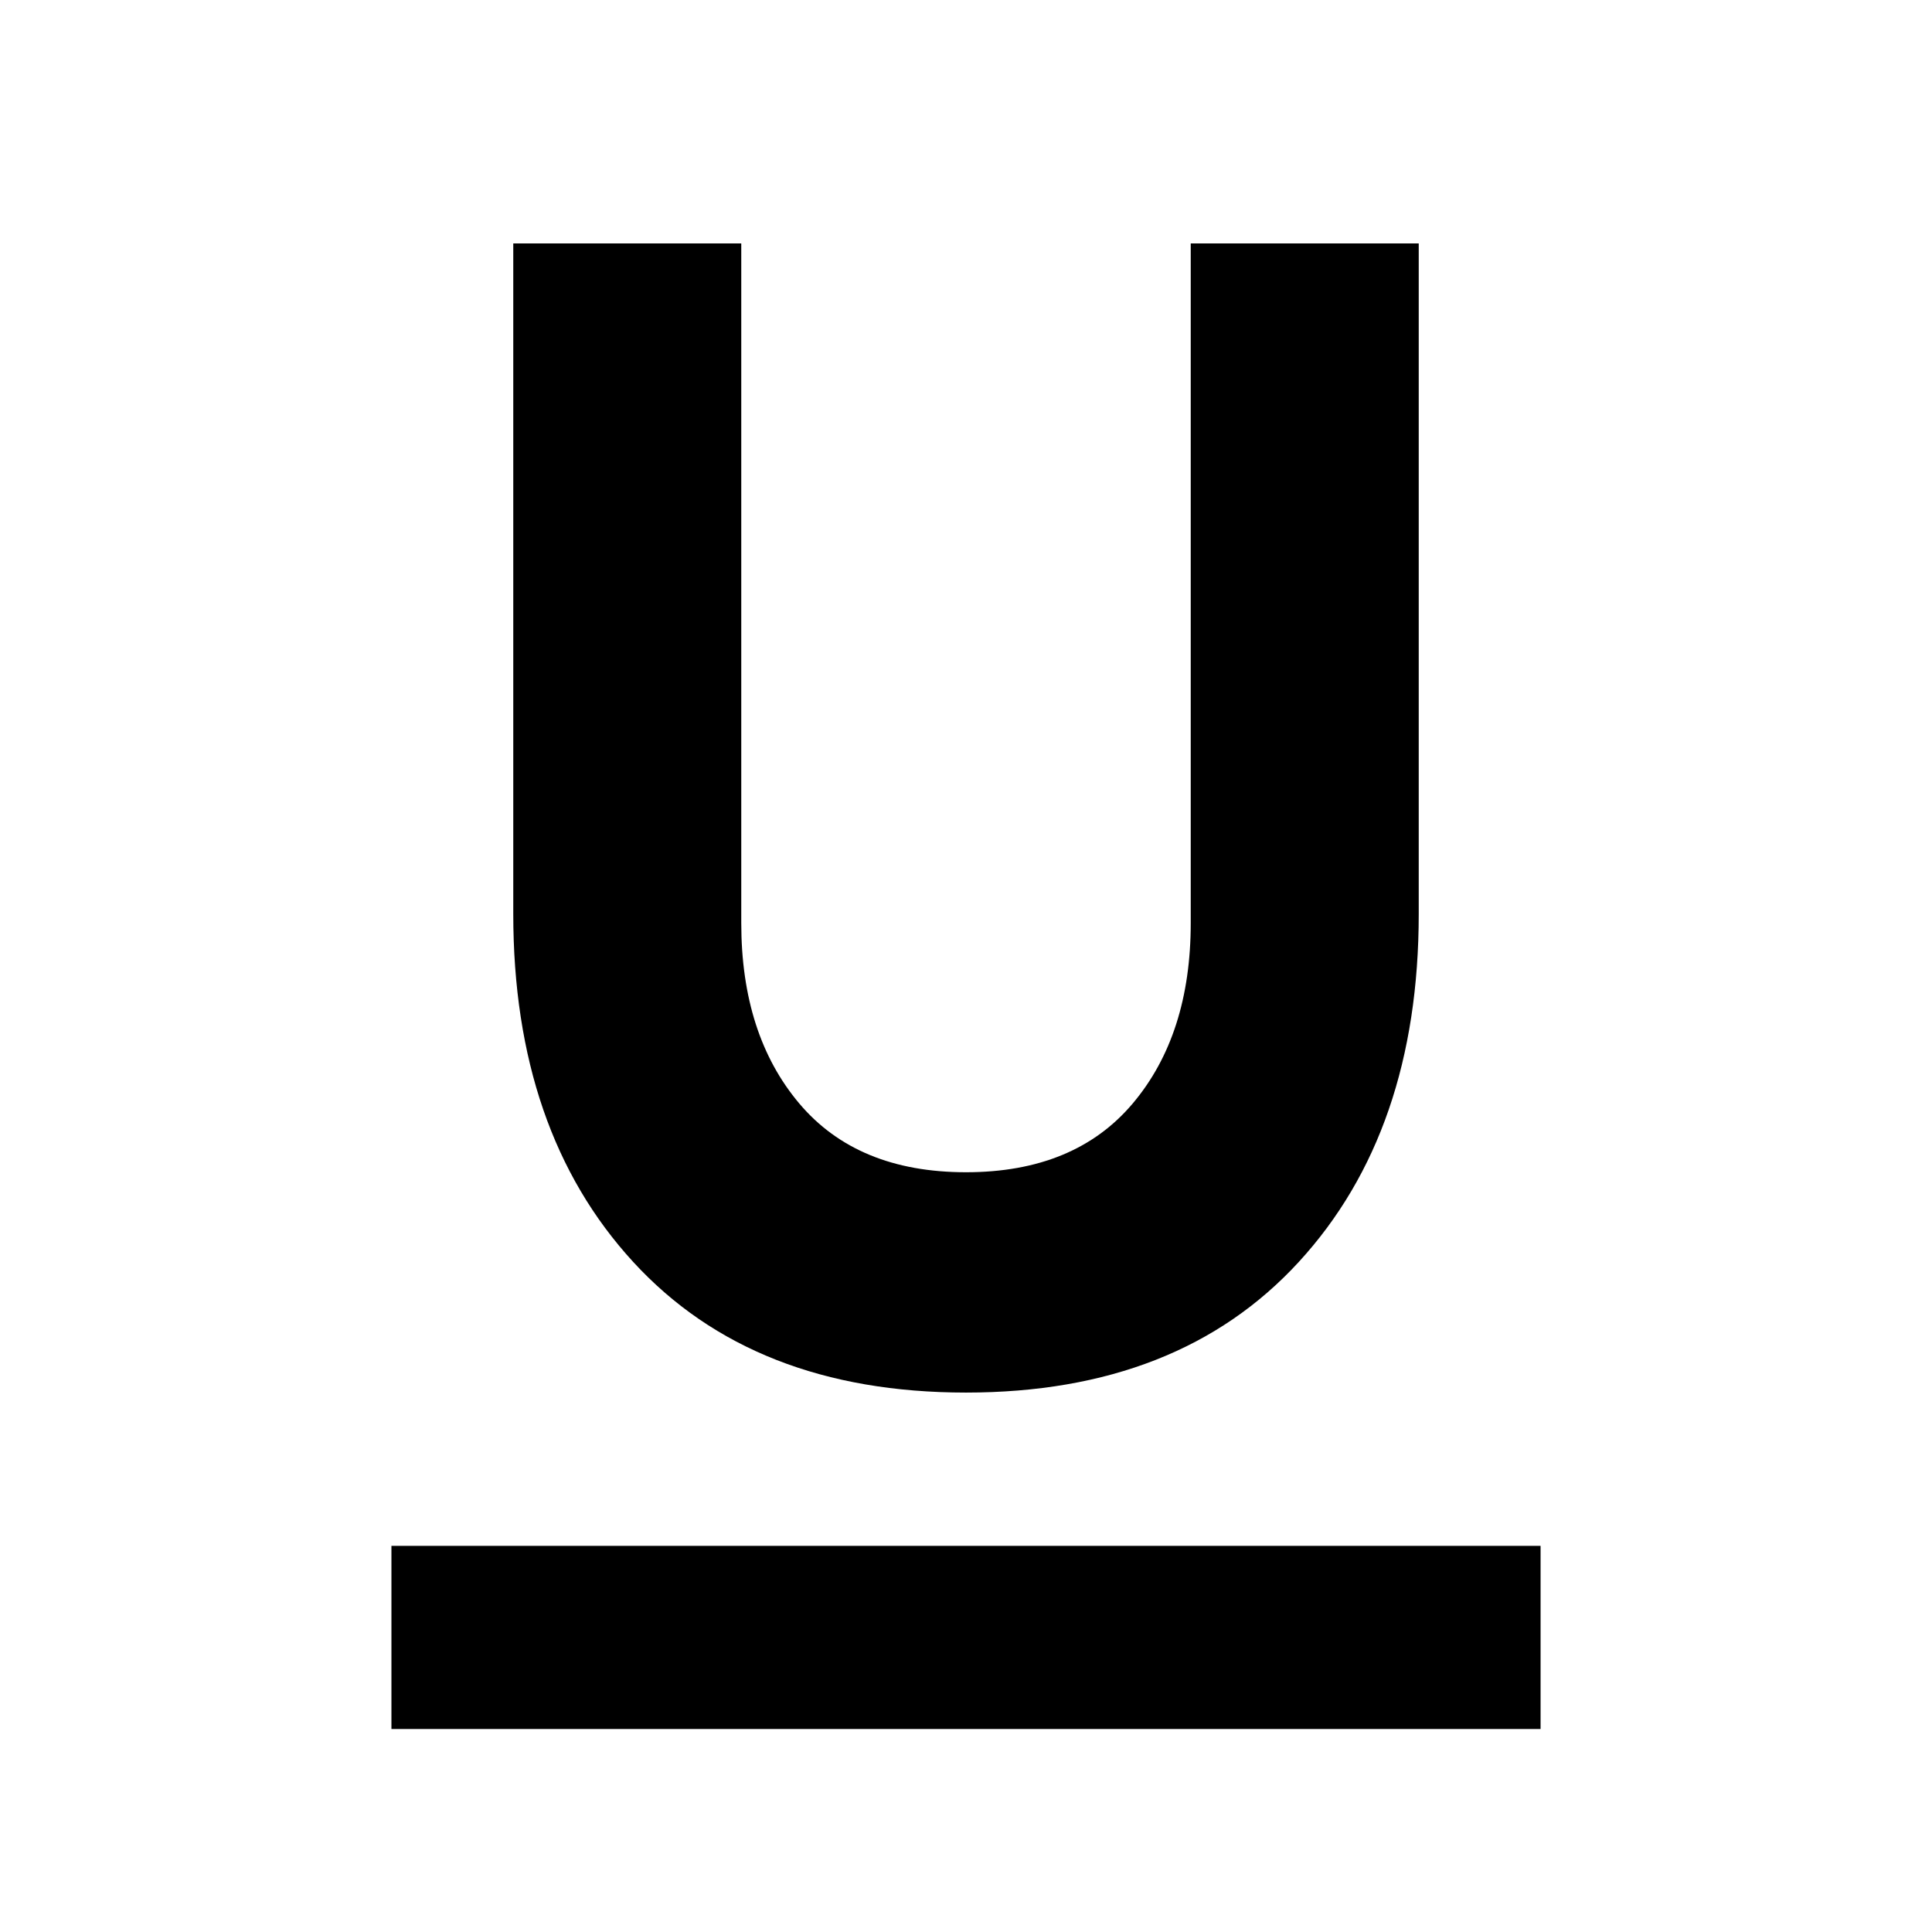 <svg xmlns="http://www.w3.org/2000/svg" height="24" viewBox="0 -960 960 960" width="24"><path d="M194.5-100.87v-91h571v91h-571ZM480-268.04q-105.78 0-165.37-64.92-59.59-64.91-59.59-172.97v-333.11h113.29v337.67q0 55.52 28.83 89.69Q426-377.52 480-377.52t82.84-34.16q28.83-34.17 28.83-89.69v-337.67h113.29v333.11q0 108.06-59.59 172.97-59.59 64.92-165.37 64.92Z"/></svg>